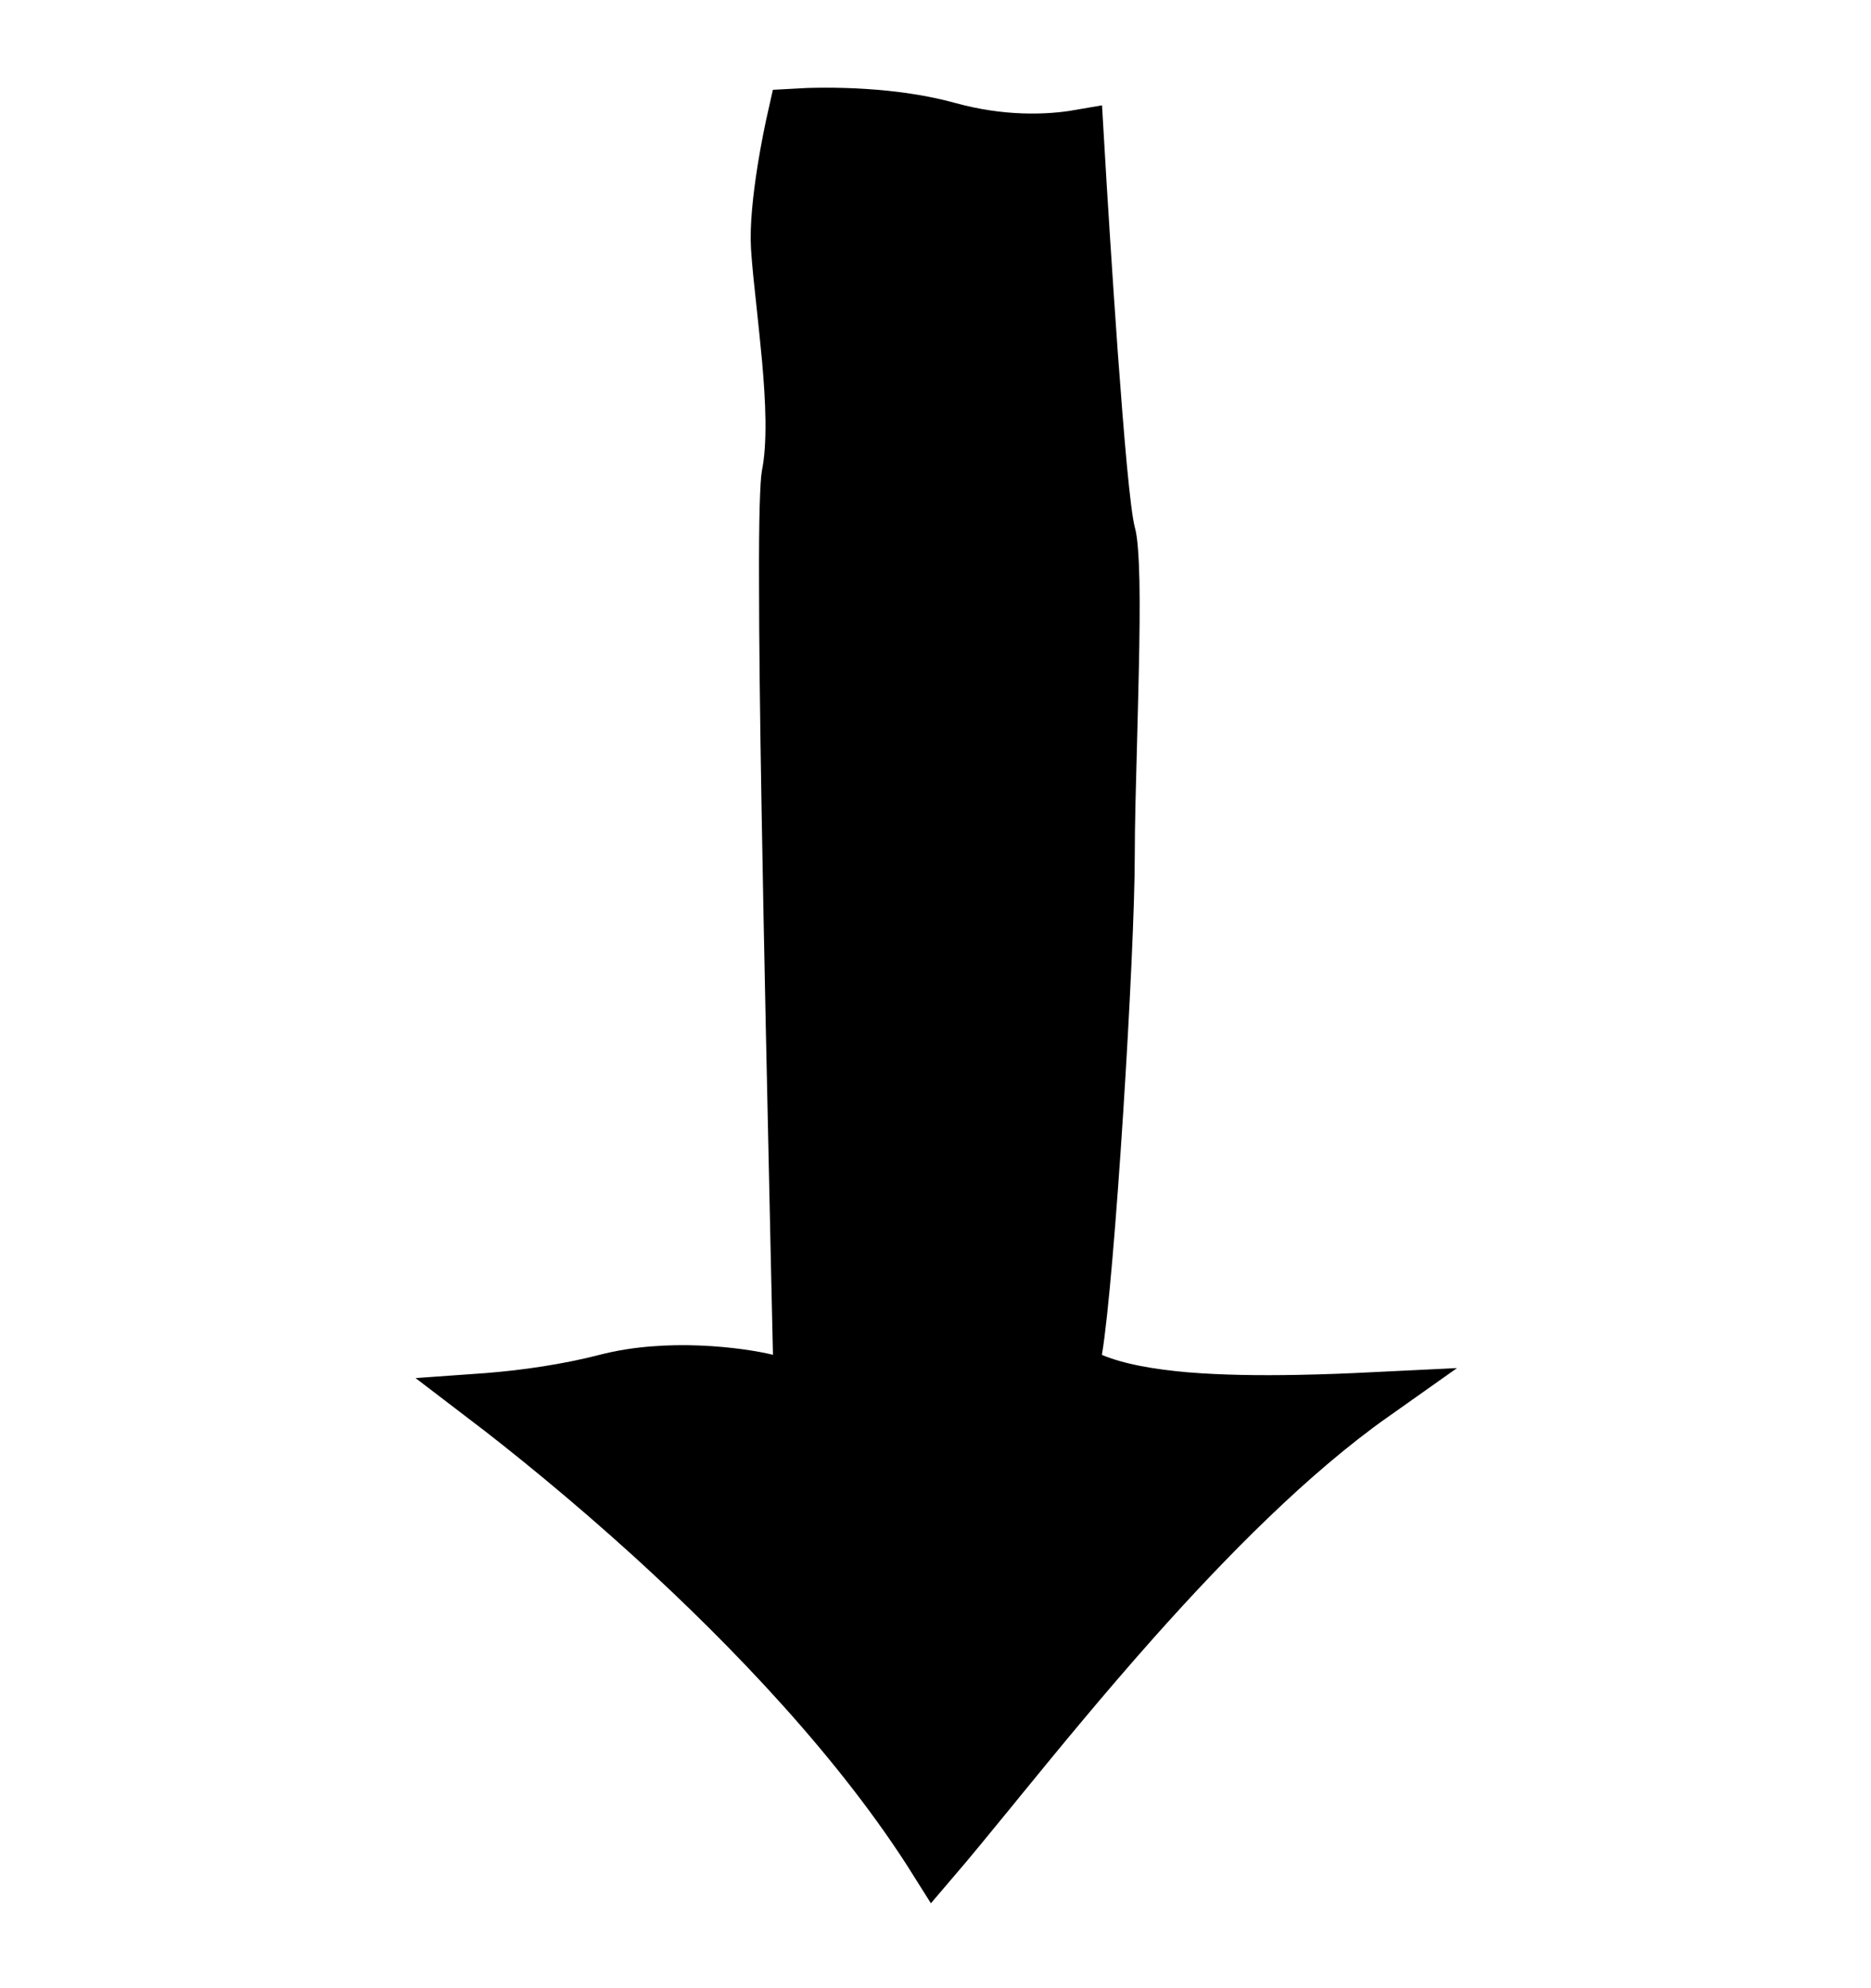 <svg width="16" height="17" viewBox="0 0 16 17" fill="none" xmlns="http://www.w3.org/2000/svg">
<path d="M8.117 1.085C8.559 1.207 8.956 1.196 9.227 1.149C9.258 1.685 9.303 2.392 9.348 3.023C9.375 3.391 9.402 3.735 9.427 4.003C9.44 4.138 9.452 4.254 9.464 4.347C9.475 4.433 9.487 4.513 9.501 4.564C9.516 4.615 9.528 4.752 9.533 4.972C9.537 5.182 9.534 5.442 9.528 5.721C9.524 5.918 9.518 6.126 9.513 6.33C9.503 6.696 9.493 7.051 9.493 7.319C9.493 7.725 9.451 8.625 9.394 9.508C9.337 10.395 9.267 11.242 9.215 11.549L9.187 11.713L9.34 11.779C9.555 11.87 9.84 11.918 10.138 11.944C10.44 11.969 10.773 11.973 11.095 11.967C11.32 11.963 11.542 11.954 11.746 11.944C11.043 12.441 10.334 13.162 9.712 13.86C9.284 14.341 8.891 14.82 8.562 15.223C8.539 15.252 8.516 15.28 8.493 15.308C8.295 15.55 8.125 15.758 7.987 15.919C7.35 14.904 6.414 13.928 5.569 13.158C5.022 12.661 4.508 12.245 4.126 11.954C4.14 11.953 4.155 11.952 4.169 11.951C4.488 11.926 4.855 11.873 5.179 11.789C5.708 11.651 6.324 11.732 6.56 11.789L6.827 11.855L6.821 11.58C6.815 11.296 6.808 10.998 6.801 10.69C6.774 9.454 6.743 8.065 6.723 6.874C6.71 6.13 6.702 5.464 6.702 4.962C6.701 4.71 6.703 4.501 6.707 4.343C6.712 4.177 6.718 4.089 6.723 4.063C6.777 3.795 6.758 3.418 6.727 3.07C6.712 2.907 6.695 2.752 6.68 2.607C6.66 2.424 6.642 2.258 6.633 2.118C6.622 1.943 6.648 1.694 6.688 1.443C6.716 1.268 6.75 1.101 6.78 0.969C7.097 0.95 7.649 0.955 8.117 1.085Z" fill="currentColor" stroke="black" stroke-width="0.422"/>
</svg>
